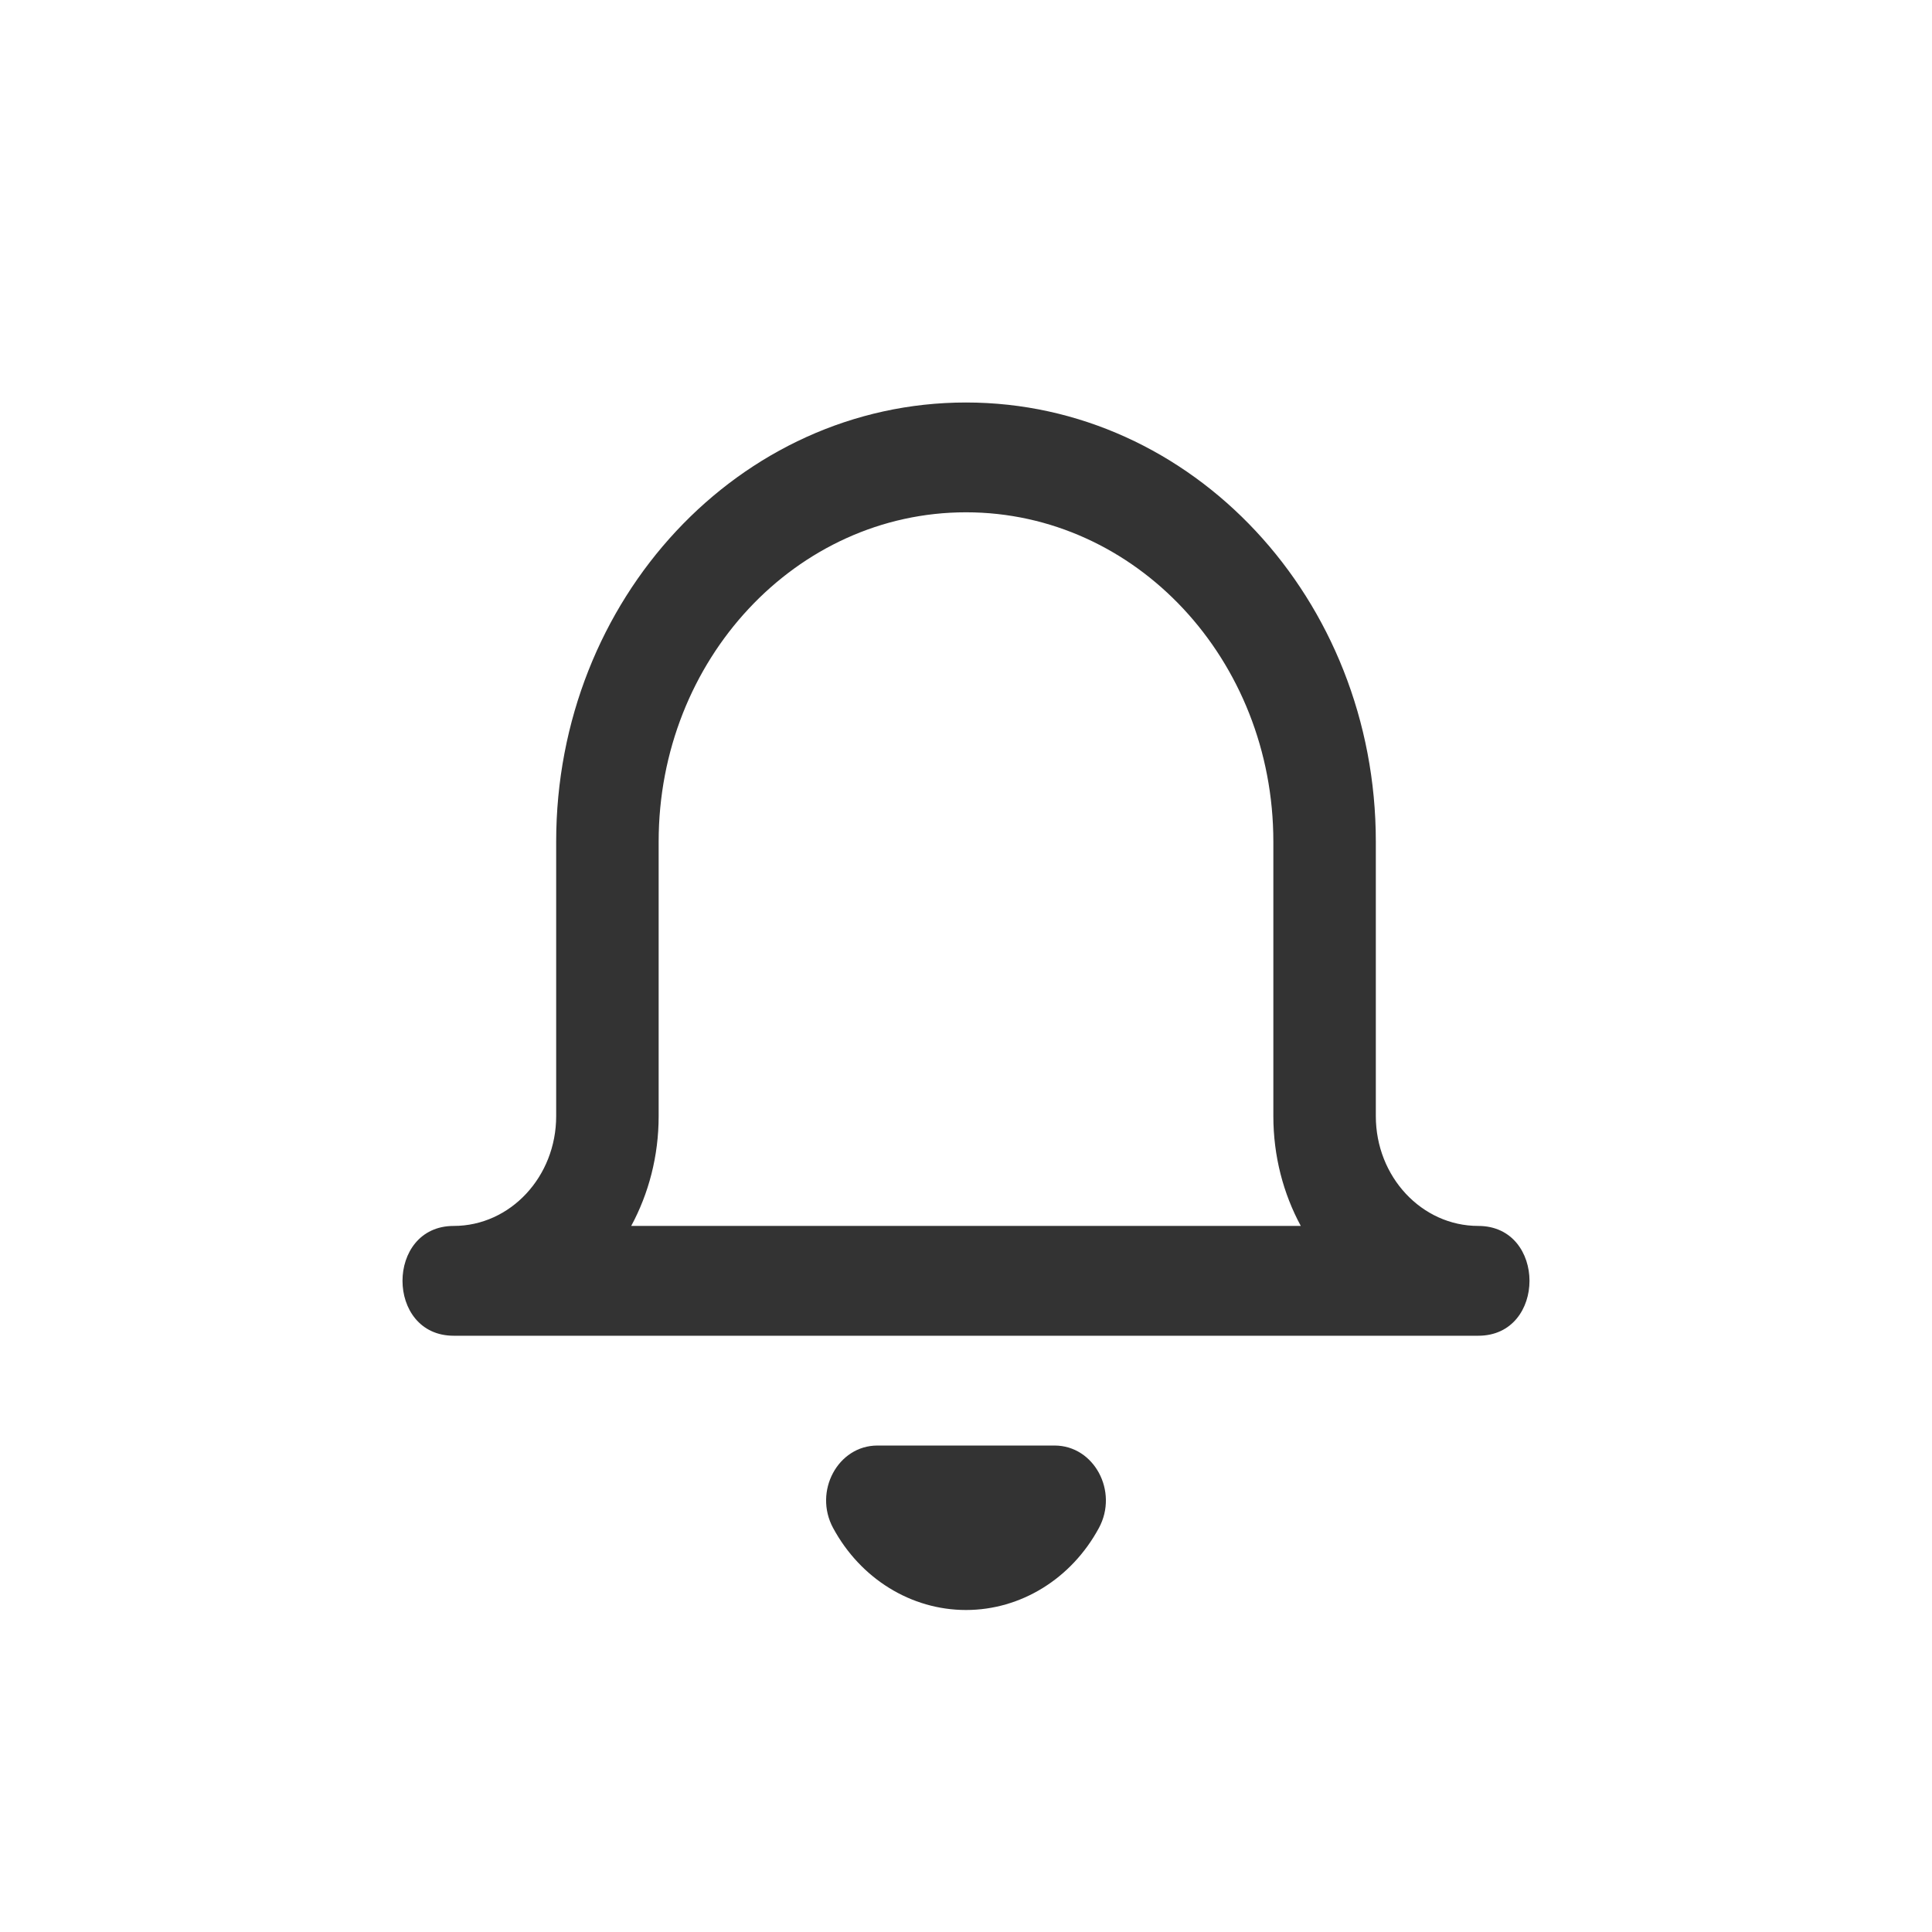 <?xml version="1.0" encoding="UTF-8"?>
<svg width="24px" height="24px" viewBox="0 0 24 24" version="1.1" xmlns="http://www.w3.org/2000/svg" xmlns:xlink="http://www.w3.org/1999/xlink">
    <!-- Generator: Sketch 52.6 (67491) - http://www.bohemiancoding.com/sketch -->
    <title>icon / icon-notice-mail</title>
    <desc>Created with Sketch.</desc>
    <defs>
        <path d="M15.818,13.865 L15.818,10.455 C15.818,8.196 14.109,6.364 12,6.364 C9.891,6.364 8.182,8.196 8.182,10.455 L8.182,13.865 C8.182,14.362 8.058,14.828 7.841,15.229 L16.159,15.229 C15.942,14.828 15.818,14.362 15.818,13.865 Z M18.364,16.593 L5.636,16.593 C4.788,16.593 4.788,15.229 5.636,15.229 C6.339,15.229 6.909,14.618 6.909,13.865 L6.909,10.455 C6.909,7.442 9.188,5 12,5 C14.812,5 17.091,7.442 17.091,10.455 L17.091,13.865 C17.091,14.618 17.661,15.229 18.364,15.229 C19.212,15.229 19.212,16.593 18.364,16.593 Z M13.651,18.981 C13.31,19.612 12.681,20 12,20 C11.319,20 10.69,19.612 10.349,18.981 C10.103,18.526 10.409,17.957 10.899,17.957 L13.101,17.957 C13.591,17.957 13.897,18.526 13.651,18.981 Z" id="path-1"></path>
    </defs>
    <g id="icon-/-icon-notice-mail" stroke="none" stroke-width="1" fill="none" fill-rule="evenodd">
        <mask id="mask-2" fill="white">
            <use xlink:href="#path-1"></use>
        </mask>
        <use id="Shape" fill="#333333" fill-rule="nonzero" xlink:href="#path-1"></use>
    </g>
</svg>